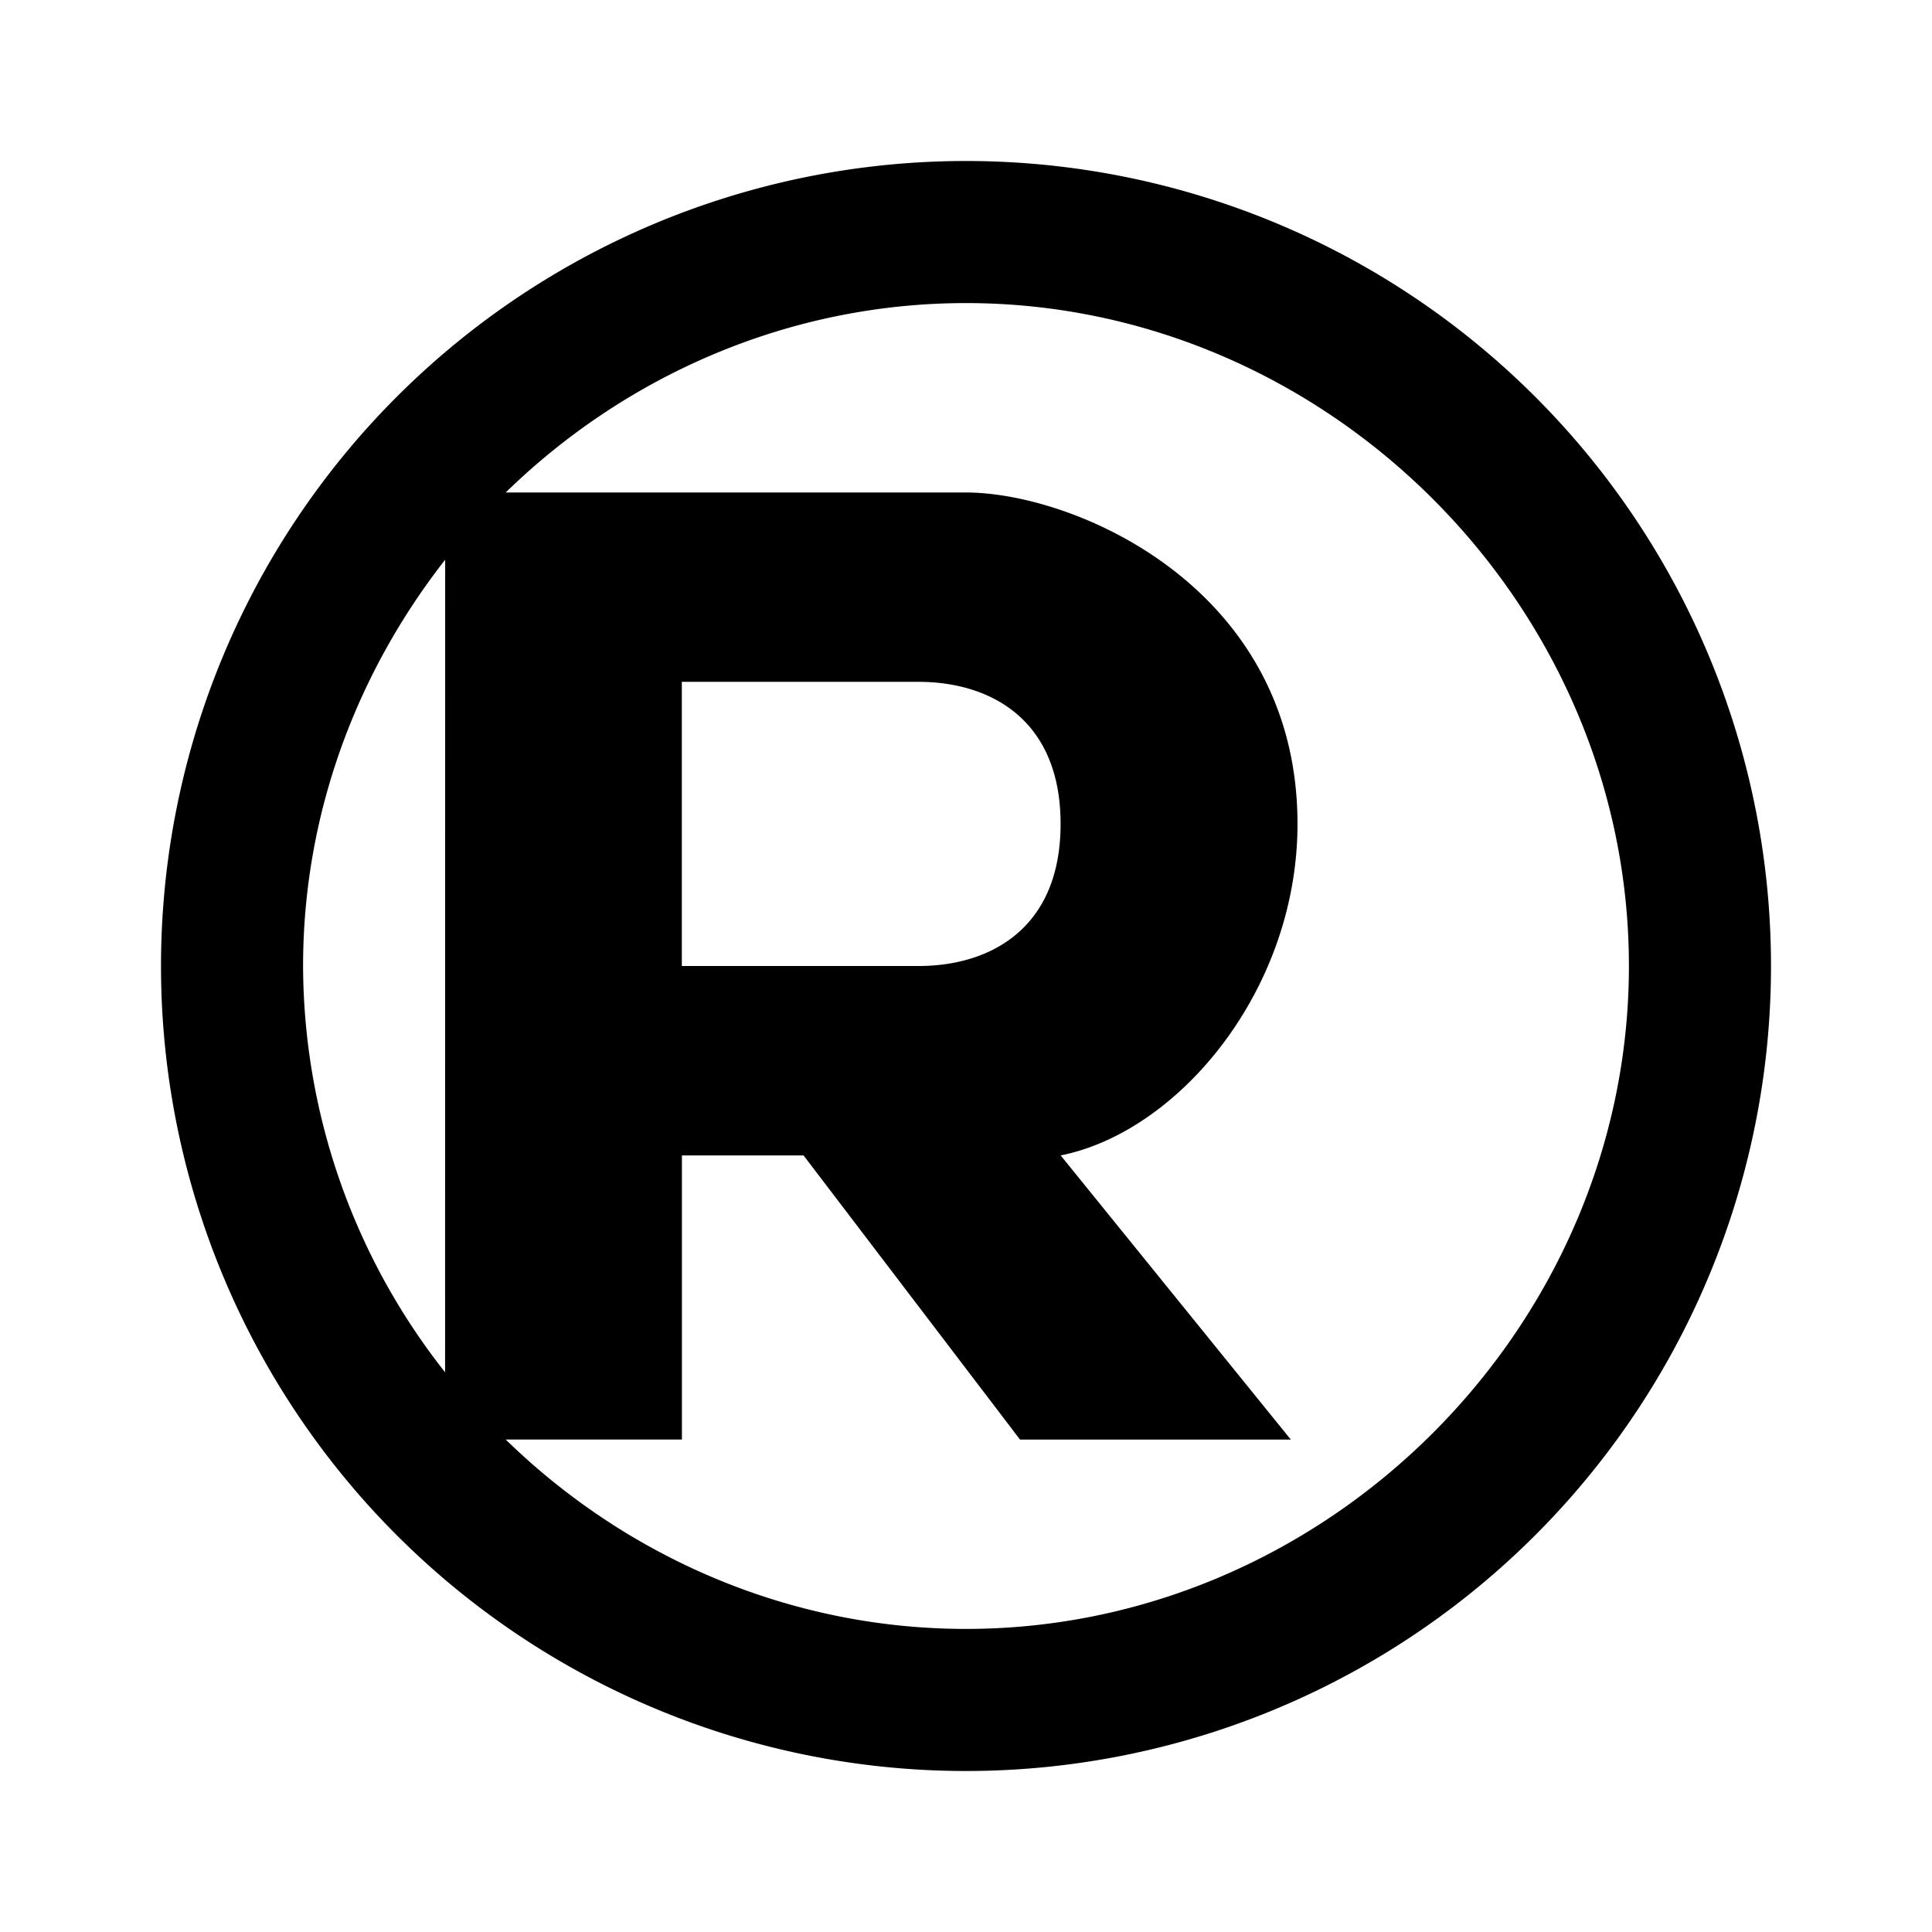 <svg xmlns="http://www.w3.org/2000/svg" xmlns:xlink="http://www.w3.org/1999/xlink" width="24" height="24" viewBox="0 0 24 24"><path fill="currentColor" fill-rule="evenodd" d="M20.235 12c0 4.488-3.747 8.235-8.235 8.235c-2.2 0-4.23-.9-5.718-2.353h2.189v-3.529h1.511l2.689 3.53h3.364l-2.859-3.53c1.471-.294 2.942-2.059 2.942-4.118c0-2.94-2.771-4.117-4.118-4.117H6.282C7.771 4.665 9.8 3.765 12 3.765c4.488 0 8.235 3.747 8.235 8.235M5.53 6.953C4.43 8.359 3.765 10.112 3.765 12a8.18 8.18 0 0 0 1.764 5.047zM22 12a10 10 0 1 1-20 0a10 10 0 0 1 20 0m-10.588 0H8.47V8.47h2.94c.883 0 1.765.46 1.765 1.765c0 1.306-.882 1.765-1.764 1.765" clip-rule="evenodd"/></svg>